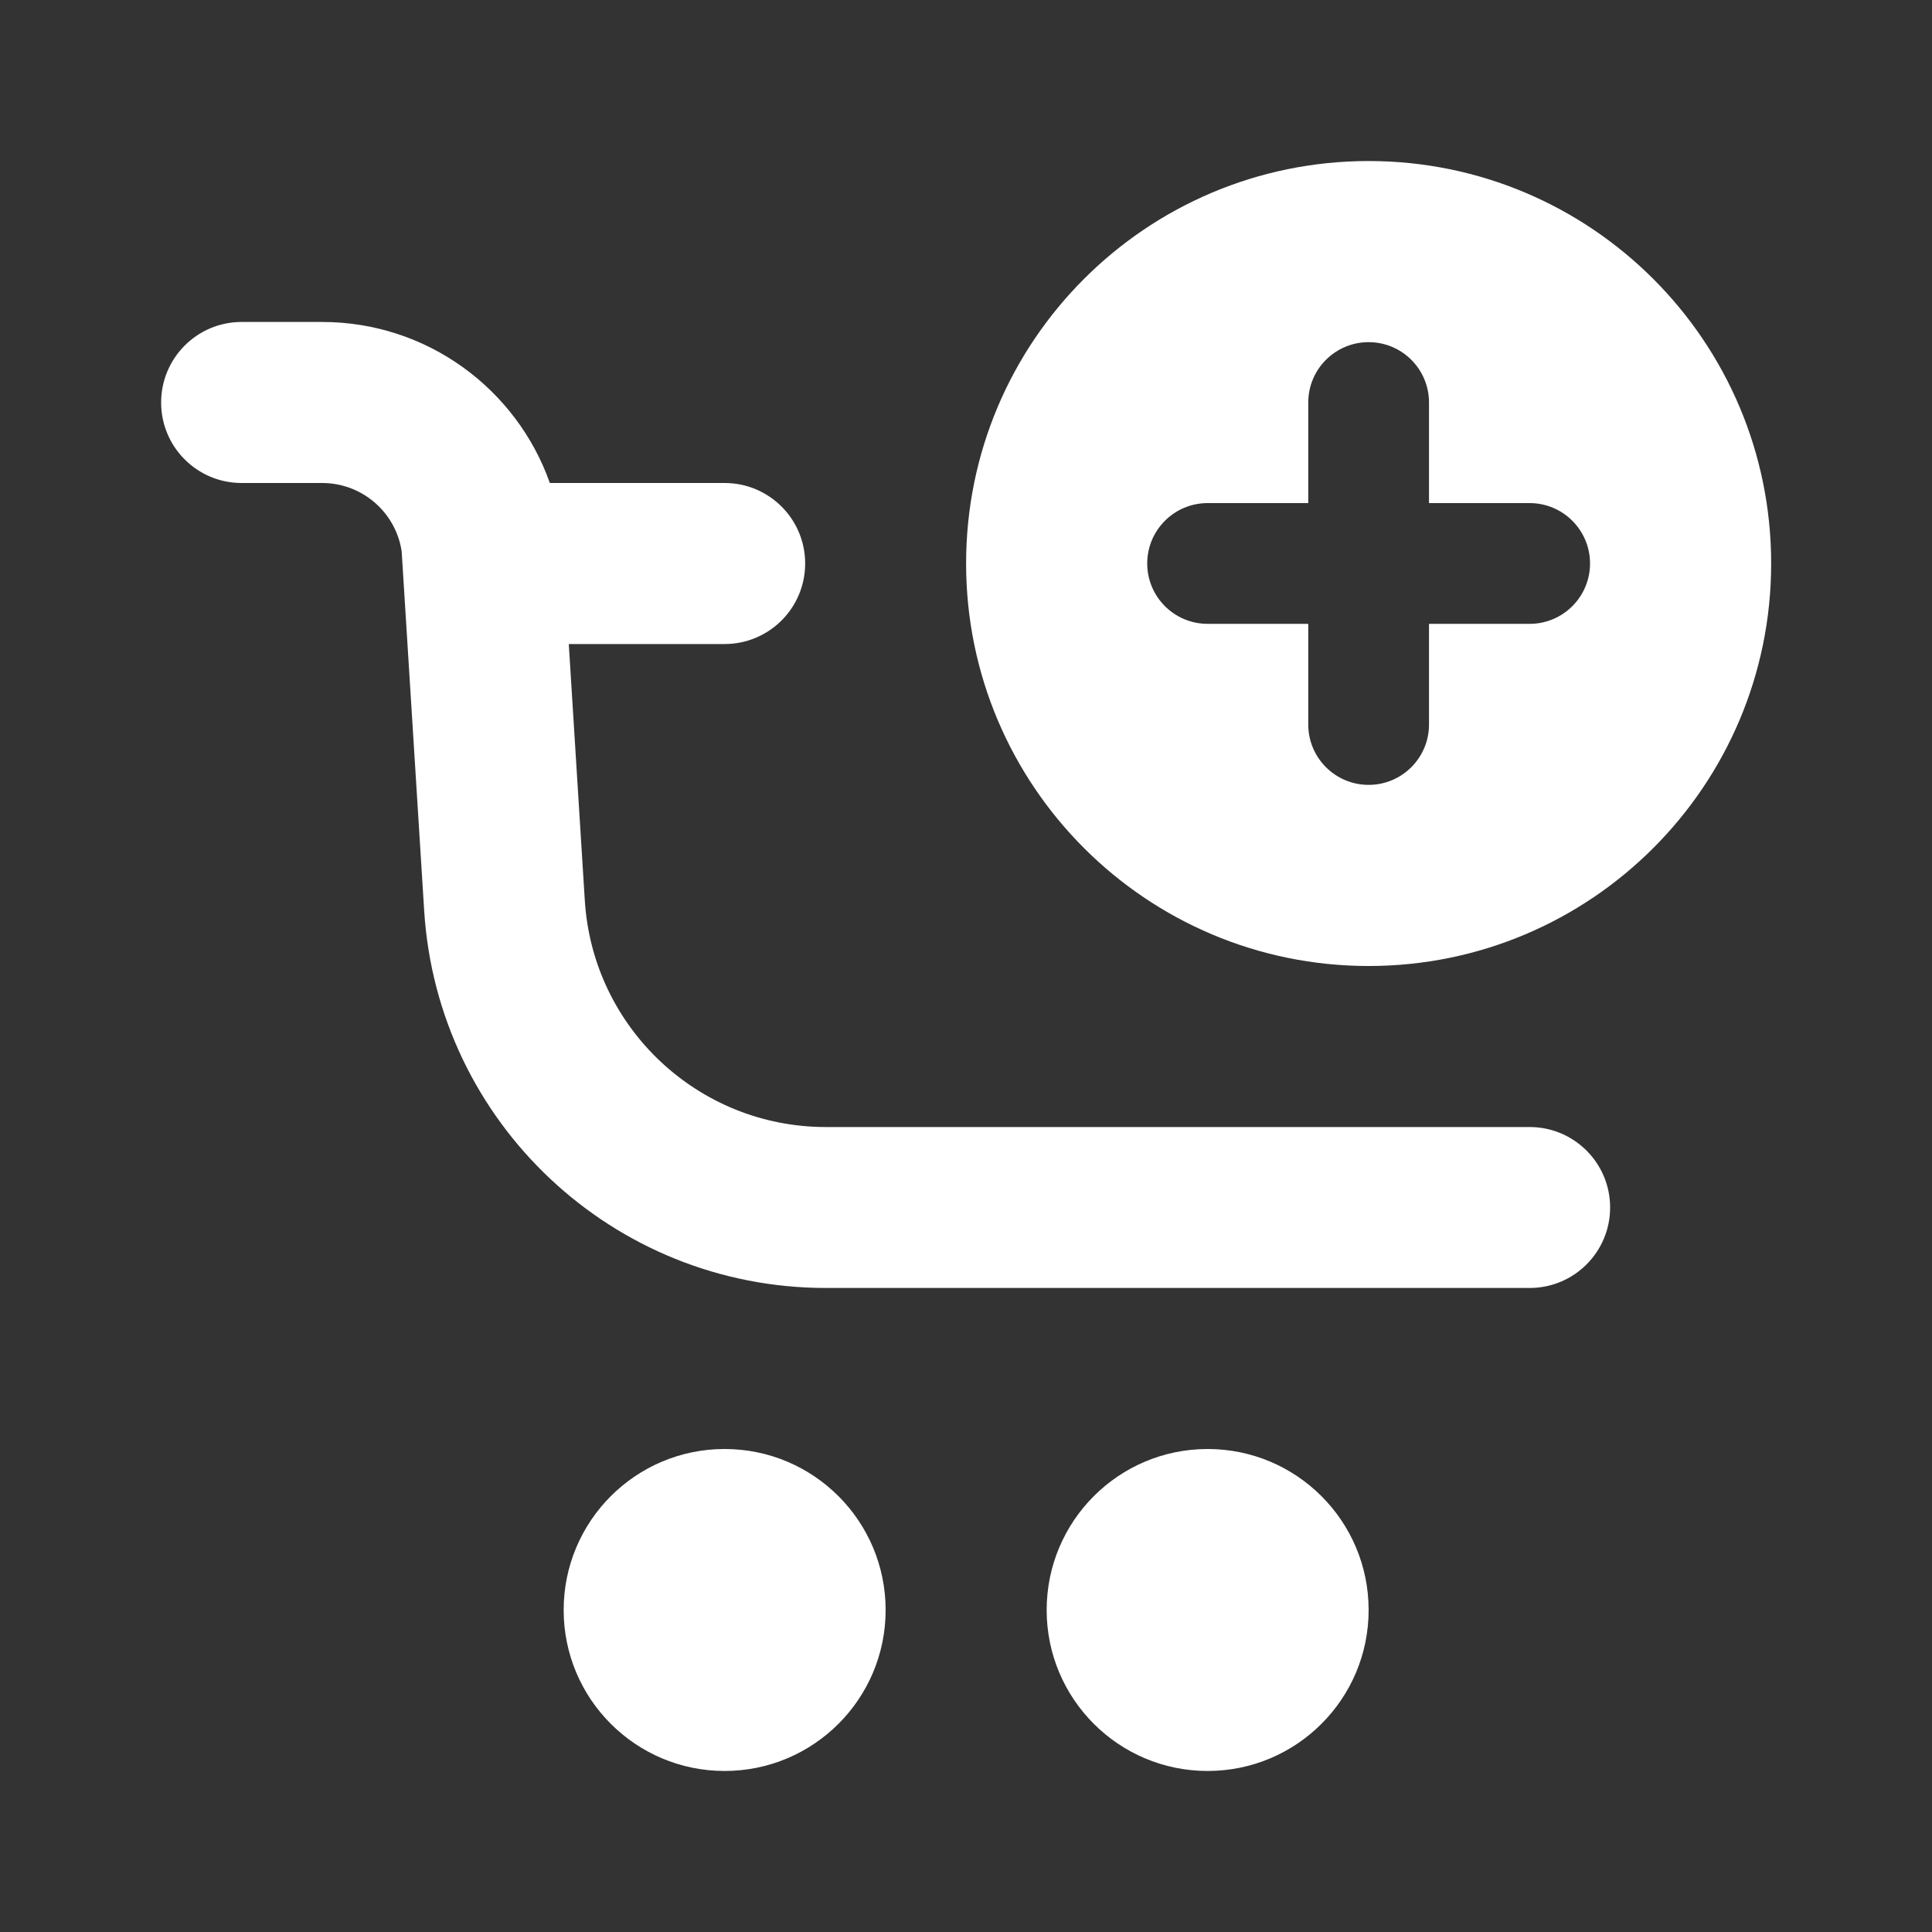 <svg width="20" height="20" viewBox="0 0 20 20" fill="none" xmlns="http://www.w3.org/2000/svg">
<rect x="0" y="0" width="20" height="20" fill="#333333" stroke="none"/>
<g id=" Cart, shop, sell, buy, add, plus">
<g id="Shape">
<path d="M2.501 3.333C2.041 3.333 1.668 3.706 1.668 4.167C1.668 4.627 2.041 5 2.501 5H3.335C3.752 5 4.098 5.307 4.158 5.707L4.391 9.426C4.528 11.623 6.349 13.333 8.549 13.333H15.835C16.295 13.333 16.668 12.96 16.668 12.5C16.668 12.04 16.295 11.667 15.835 11.667H8.549C7.229 11.667 6.137 10.64 6.054 9.323L5.888 6.667H7.501C7.962 6.667 8.335 6.294 8.335 5.833C8.335 5.373 7.962 5 7.501 5H5.692C5.349 4.029 4.423 3.333 3.335 3.333H2.501Z" fill="white"/>
<path d="M9.168 16.667C9.168 17.587 8.422 18.333 7.501 18.333C6.581 18.333 5.835 17.587 5.835 16.667C5.835 15.746 6.581 15 7.501 15C8.422 15 9.168 15.746 9.168 16.667Z" fill="white"/>
<path d="M12.501 18.333C13.422 18.333 14.168 17.587 14.168 16.667C14.168 15.746 13.422 15 12.501 15C11.581 15 10.835 15.746 10.835 16.667C10.835 17.587 11.581 18.333 12.501 18.333Z" fill="white"/>
<path fill-rule="evenodd" clip-rule="evenodd" d="M18.335 5.833C18.335 8.134 16.469 10 14.168 10C11.867 10 10.001 8.134 10.001 5.833C10.001 3.532 11.867 1.667 14.168 1.667C16.469 1.667 18.335 3.532 18.335 5.833ZM16.46 5.833C16.46 6.178 16.18 6.458 15.835 6.458H14.793V7.5C14.793 7.845 14.513 8.125 14.168 8.125C13.823 8.125 13.543 7.845 13.543 7.5V6.458H12.501C12.156 6.458 11.876 6.178 11.876 5.833C11.876 5.488 12.156 5.208 12.501 5.208H13.543V4.167C13.543 3.821 13.823 3.542 14.168 3.542C14.513 3.542 14.793 3.821 14.793 4.167V5.208H15.835C16.18 5.208 16.46 5.488 16.46 5.833Z" fill="white"/>
</g>
</g>
</svg>
